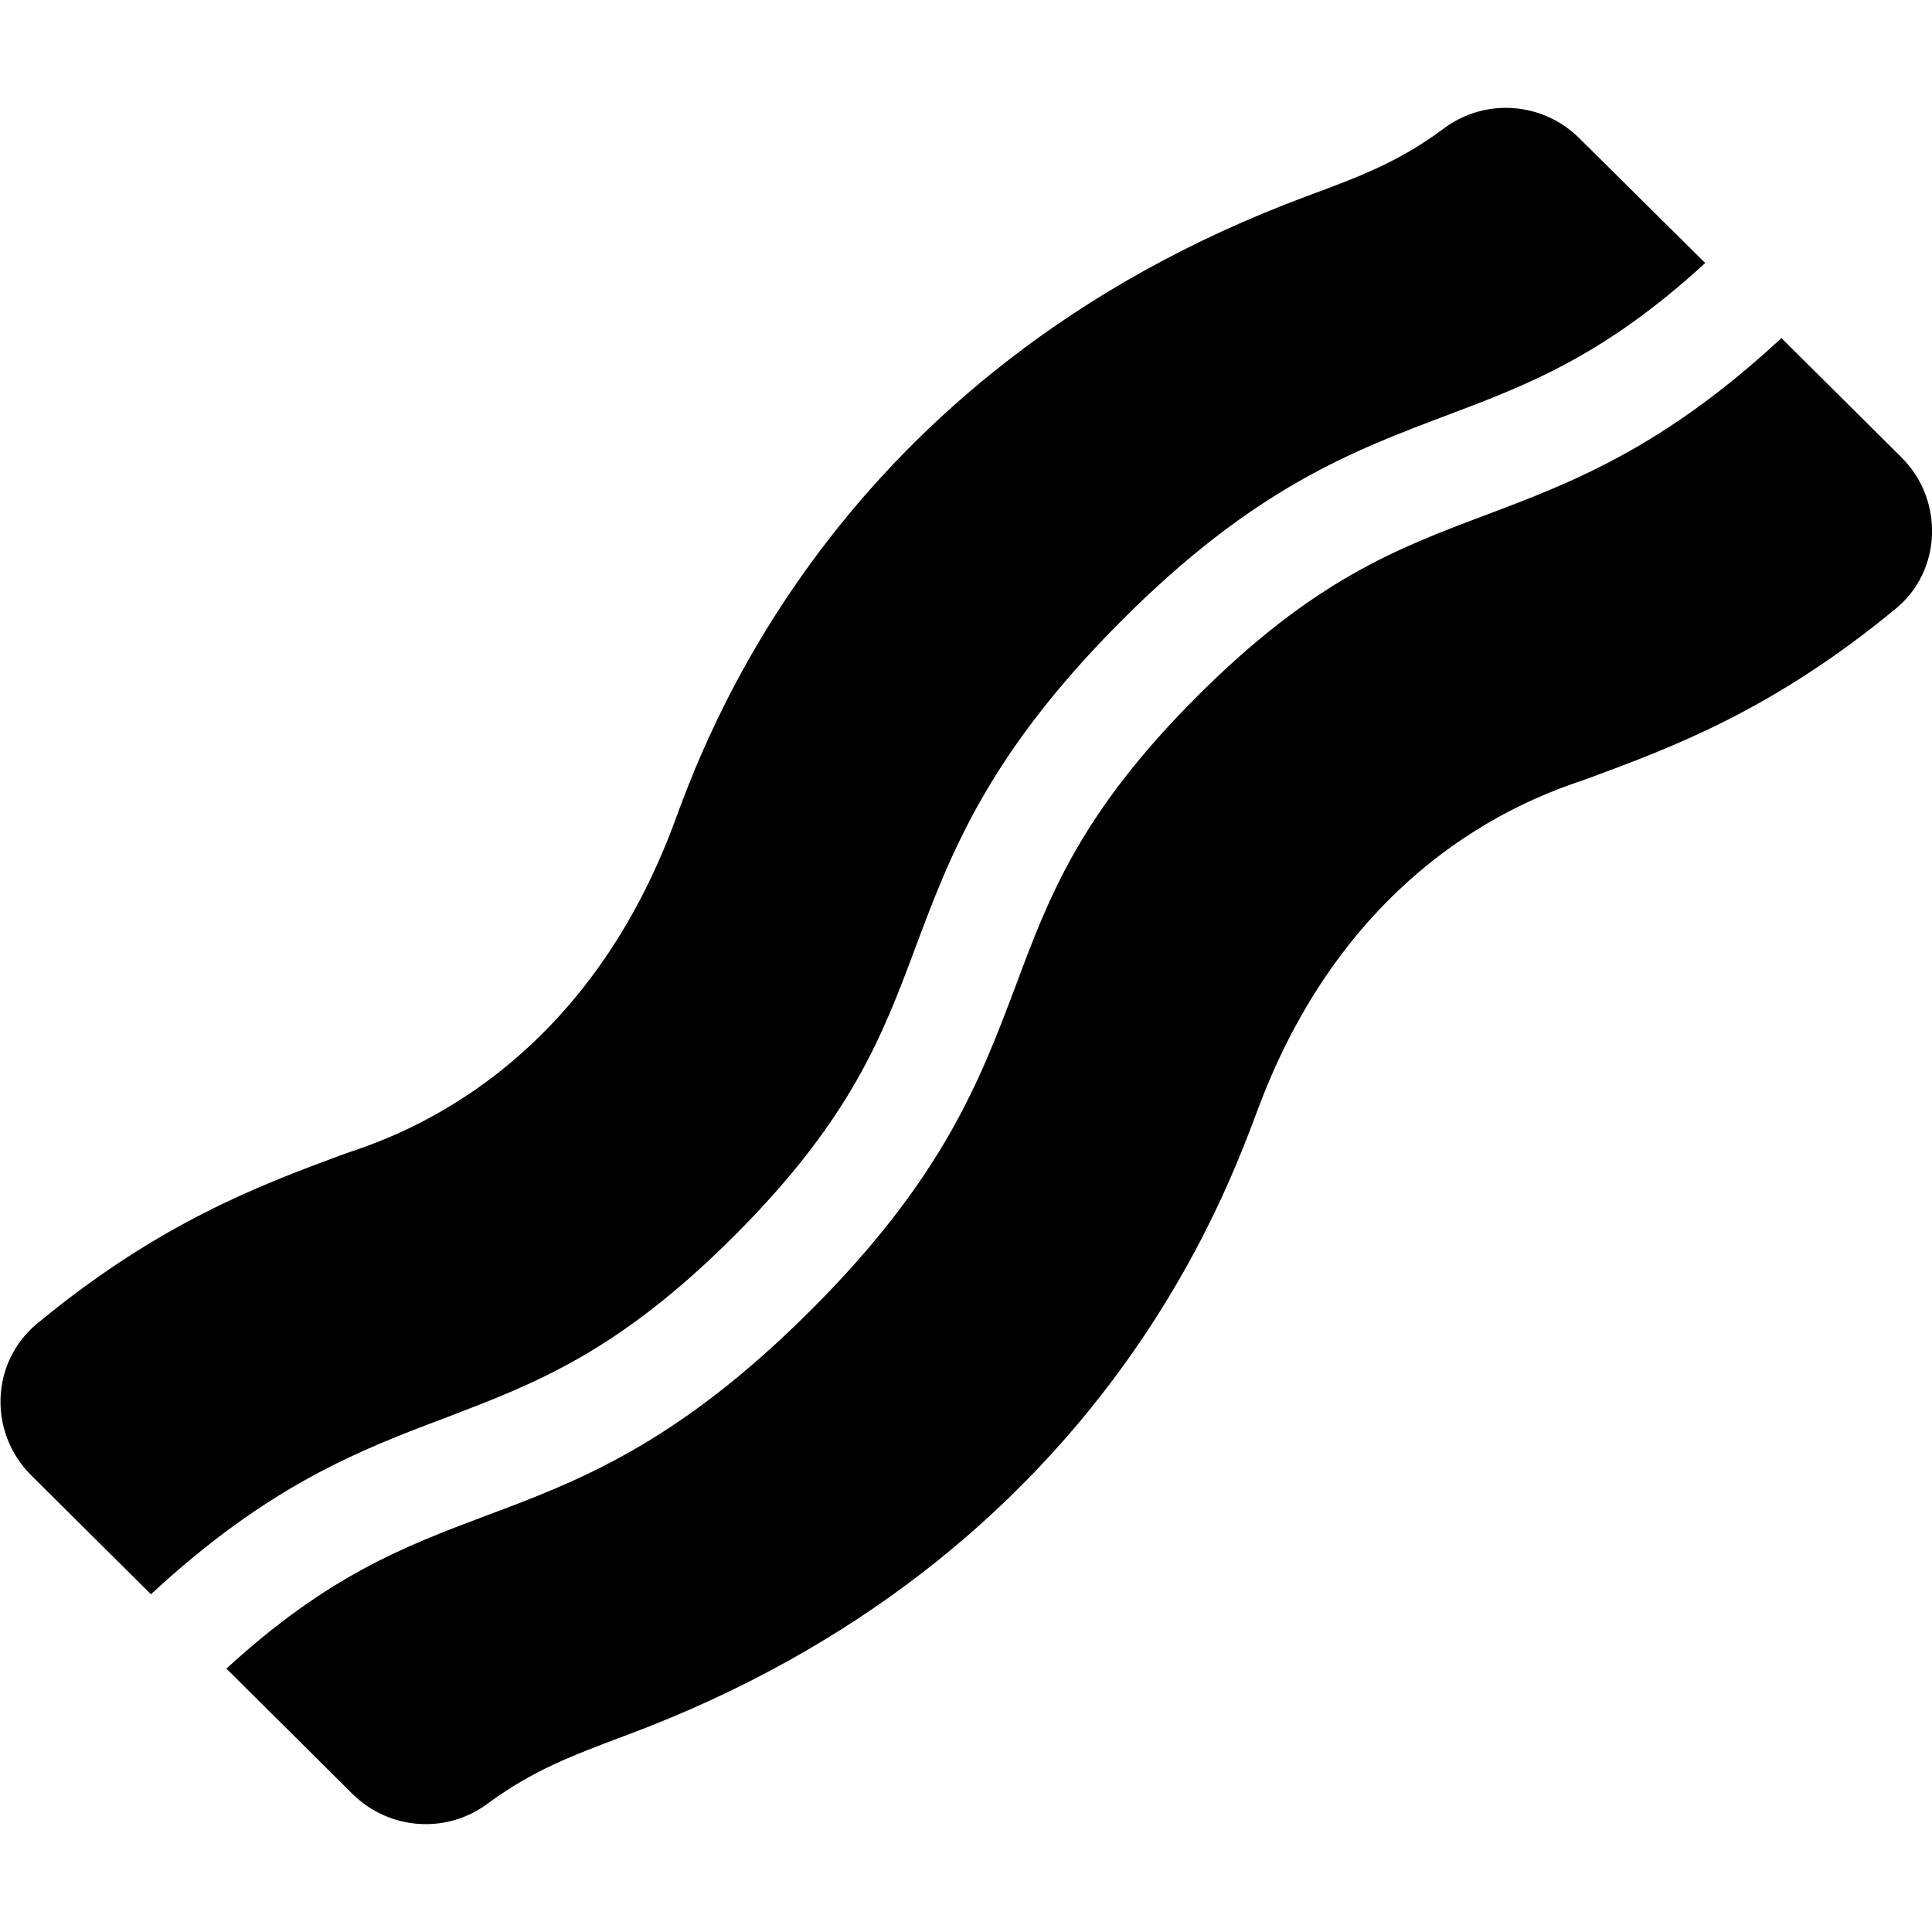 <?xml version="1.0" encoding="utf-8"?>
<!-- Generator: Adobe Illustrator 24.0.0, SVG Export Plug-In . SVG Version: 6.00 Build 0)  -->
<svg version="1.1" id="Layer_1" xmlns="http://www.w3.org/2000/svg" xmlns:xlink="http://www.w3.org/1999/xlink" x="0px" y="0px"
	 viewBox="0 0 512 512" style="enable-background:new 0 0 512 512;" xml:space="preserve">
<path d="M194.6,327.5c31-31,39.3-53.1,48-76.4c9.4-25.1,19.2-51.1,54.5-86.5s61.4-45.1,86.5-54.6c21.2-8,41.5-15.7,68.3-40.3
	l-33.5-33.2c-9.7-9.5-24.8-10.6-35.7-2.5c-12.1,9-22.4,12.8-36.4,18C219.6,99.1,186,198.5,178.4,218.8C152,288.9,98.8,303,90.7,306
	c-22.1,8.2-48.6,18.1-80.9,44.8C-2.5,361-3.1,379.6,8.2,390.9L40,422.5c31.3-29,55.3-38.2,78.4-46.9
	C141.6,366.7,163.6,358.5,194.6,327.5z M503.9,121.2l-31.8-31.6c-31.3,29-55.3,38.2-78.4,46.9c-23.3,8.8-45.4,17-76.4,48
	s-39.3,53.1-48,76.4c-9.5,25.2-19.2,51.2-54.6,86.5s-61.3,45.1-86.5,54.5c-21.2,8-41.4,15.7-68.2,40.3l33.5,33.3
	c9.7,9.5,24.8,10.6,35.7,2.5c12.1-8.9,22.3-12.7,36.4-18c126.4-47,160-145.7,168-166.7c26.4-70,79.6-84.1,87.8-87.2
	c22.1-8.2,48.7-18.1,81-44.8C514.7,151.2,515.2,132.4,503.9,121.2L503.9,121.2z"/>
</svg>
